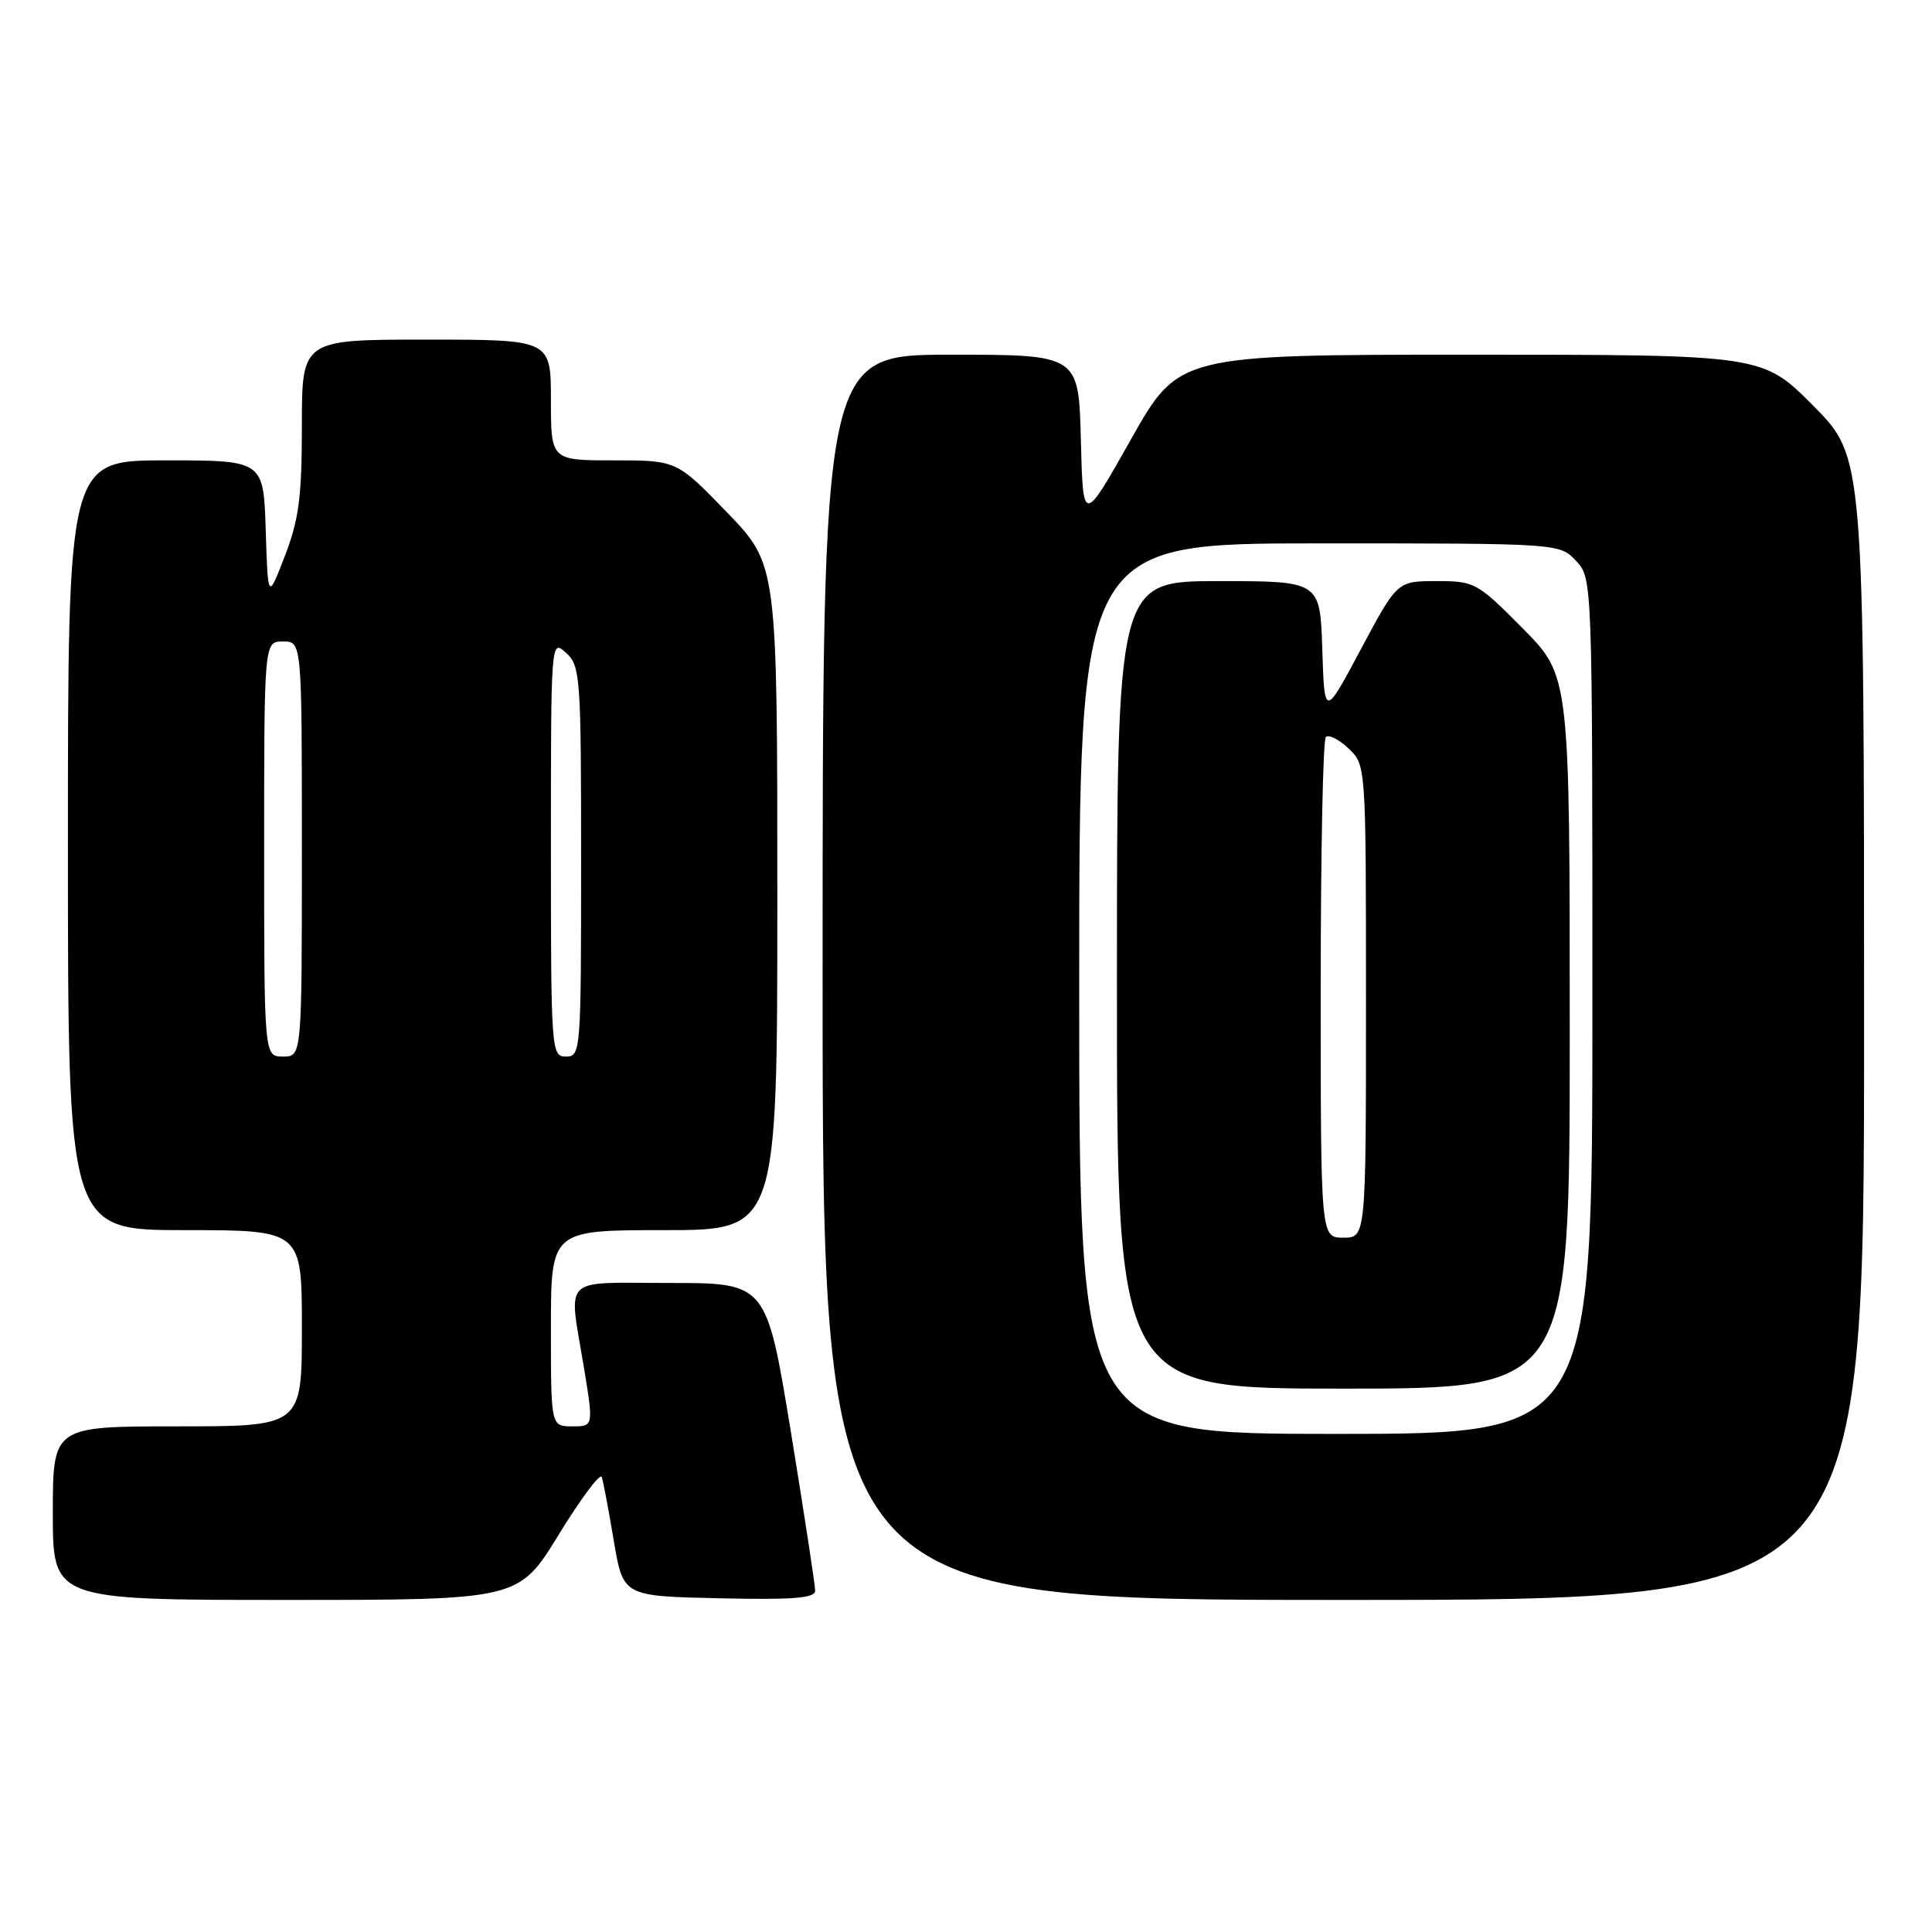<?xml version="1.0" encoding="UTF-8" standalone="no"?>
<!DOCTYPE svg PUBLIC "-//W3C//DTD SVG 1.1//EN" "http://www.w3.org/Graphics/SVG/1.1/DTD/svg11.dtd" >
<svg xmlns="http://www.w3.org/2000/svg" xmlns:xlink="http://www.w3.org/1999/xlink" version="1.1" viewBox="0 0 256 256">
 <g >
 <path fill="currentColor"
d=" M 74.05 203.32 C 76.98 198.54 79.54 195.12 79.74 195.72 C 79.94 196.31 80.65 200.11 81.33 204.15 C 82.56 211.50 82.56 211.50 95.28 211.78 C 105.09 212.00 108.00 211.77 108.01 210.78 C 108.02 210.08 106.57 200.61 104.80 189.75 C 101.56 170.00 101.56 170.00 88.78 170.00 C 74.15 170.00 75.34 168.82 77.38 181.25 C 78.65 189.00 78.65 189.00 75.82 189.00 C 73.00 189.00 73.00 189.00 73.00 176.00 C 73.00 163.00 73.00 163.00 88.00 163.00 C 103.00 163.00 103.00 163.00 103.00 118.90 C 103.00 74.81 103.00 74.81 96.34 67.90 C 89.67 61.00 89.67 61.00 81.34 61.00 C 73.00 61.00 73.00 61.00 73.00 53.00 C 73.00 45.00 73.00 45.00 56.50 45.00 C 40.00 45.00 40.00 45.00 40.00 56.41 C 40.00 65.85 39.61 68.83 37.75 73.66 C 35.50 79.50 35.50 79.50 35.21 70.25 C 34.92 61.00 34.92 61.00 21.96 61.00 C 9.00 61.00 9.00 61.00 9.00 112.00 C 9.00 163.00 9.00 163.00 24.50 163.00 C 40.00 163.00 40.00 163.00 40.00 176.00 C 40.00 189.00 40.00 189.00 23.50 189.00 C 7.00 189.00 7.00 189.00 7.00 200.50 C 7.00 212.00 7.00 212.00 37.86 212.00 C 68.73 212.00 68.73 212.00 74.05 203.32 Z  M 247.00 136.28 C 247.00 60.55 247.00 60.55 240.28 53.78 C 233.55 47.00 233.55 47.00 194.87 47.00 C 156.18 47.00 156.18 47.00 149.84 58.25 C 143.50 69.50 143.50 69.50 143.22 58.25 C 142.93 47.00 142.93 47.00 125.97 47.00 C 109.00 47.00 109.00 47.00 109.00 129.50 C 109.00 212.00 109.00 212.00 178.00 212.00 C 247.00 212.00 247.00 212.00 247.00 136.28 Z  M 35.00 112.50 C 35.00 85.00 35.00 85.00 37.50 85.00 C 40.00 85.00 40.00 85.00 40.00 112.50 C 40.00 140.00 40.00 140.00 37.50 140.00 C 35.00 140.00 35.00 140.00 35.00 112.50 Z  M 73.00 112.35 C 73.00 84.75 73.00 84.69 75.00 86.50 C 76.90 88.22 77.00 89.58 77.00 114.15 C 77.00 139.33 76.95 140.00 75.00 140.00 C 73.05 140.00 73.00 139.33 73.00 112.35 Z  M 143.00 131.00 C 143.00 72.00 143.00 72.00 174.83 72.00 C 206.65 72.00 206.65 72.00 208.83 74.31 C 211.00 76.63 211.00 76.63 211.00 133.31 C 211.00 190.00 211.00 190.00 177.00 190.00 C 143.00 190.00 143.00 190.00 143.00 131.00 Z  M 208.00 136.78 C 208.00 89.55 208.00 89.55 201.78 83.28 C 195.73 77.17 195.41 77.00 190.35 77.00 C 185.14 77.00 185.14 77.00 180.32 86.03 C 175.50 95.07 175.50 95.07 175.21 86.03 C 174.92 77.00 174.92 77.00 161.46 77.00 C 148.00 77.00 148.00 77.00 148.00 130.50 C 148.00 184.00 148.00 184.00 178.00 184.00 C 208.00 184.00 208.00 184.00 208.00 136.78 Z  M 175.00 131.17 C 175.00 113.11 175.30 98.03 175.68 97.66 C 176.05 97.29 177.40 97.96 178.68 99.17 C 181.00 101.35 181.00 101.35 181.00 132.67 C 181.00 164.00 181.00 164.00 178.00 164.00 C 175.00 164.00 175.00 164.00 175.00 131.17 Z "/>
</g>
</svg>